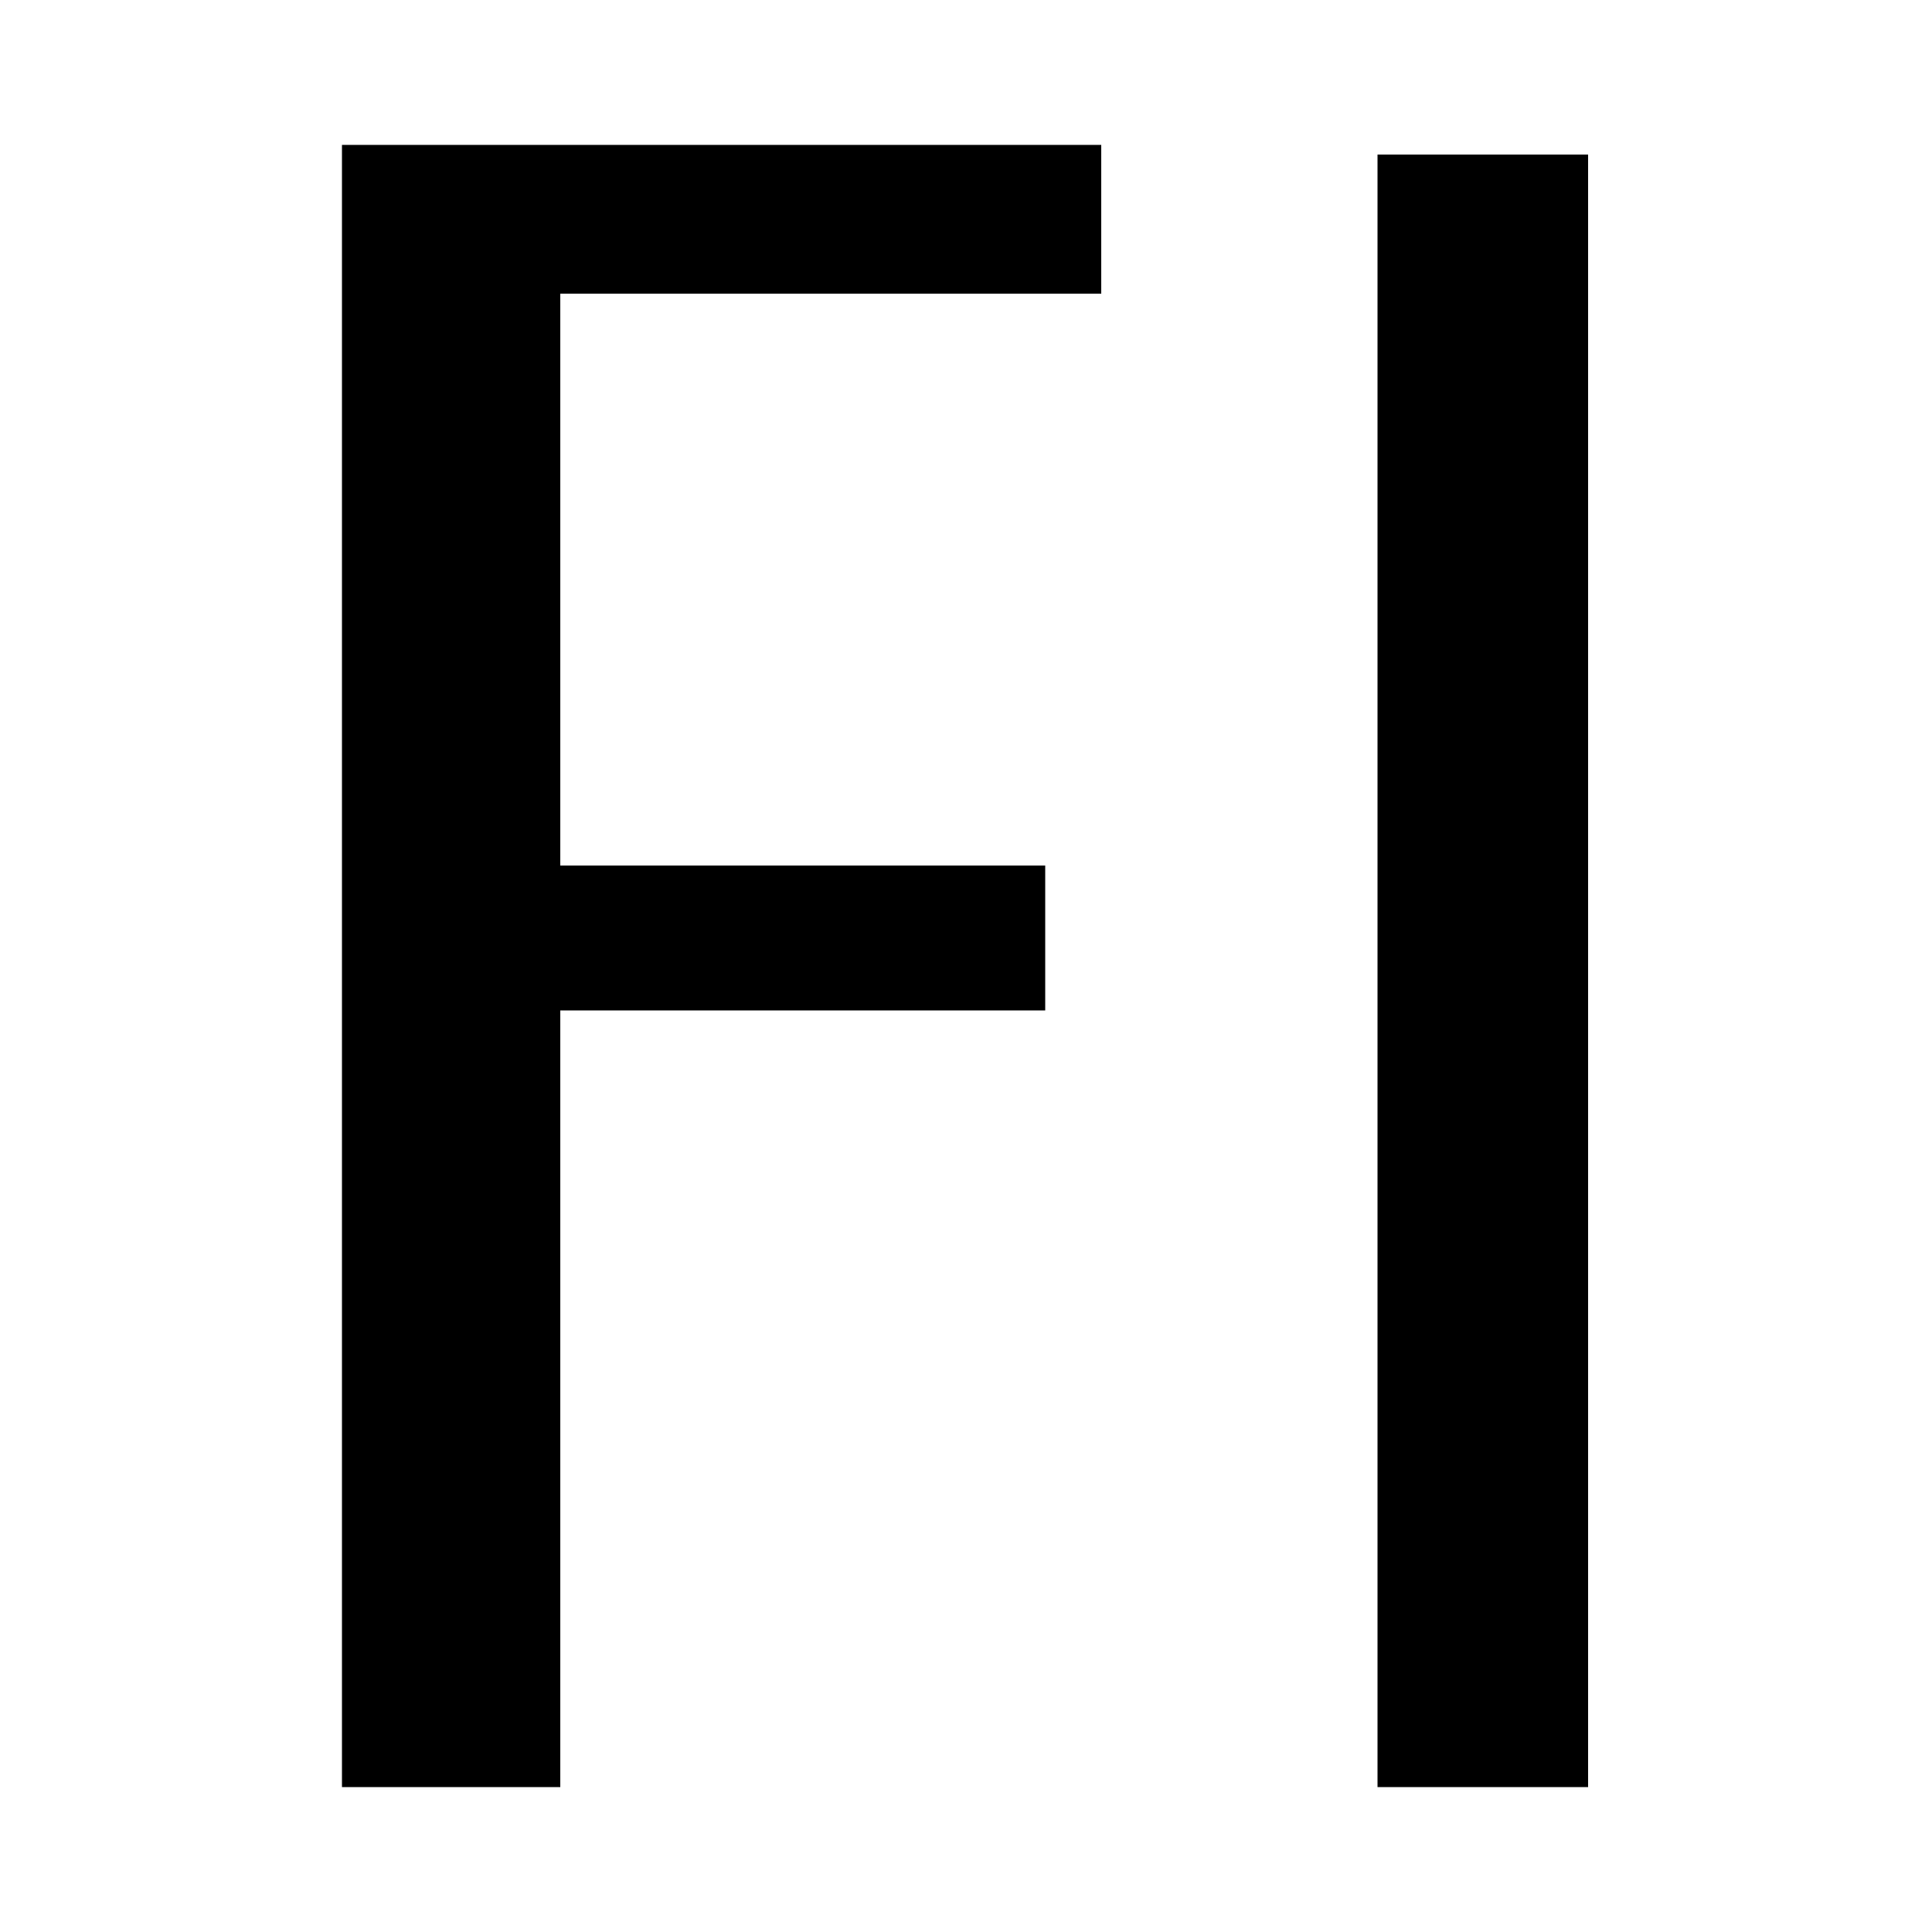 <svg xmlns="http://www.w3.org/2000/svg" viewBox="0 0 100 100"><path stroke-miterlimit="10" stroke-width="2.5" d="M29 15v29.8h25.1v7.5H29v40.2H17.7v-85H57v7.7H29V15zm42.3 77.5V8h10.9v84.5H71.3z"/></svg>